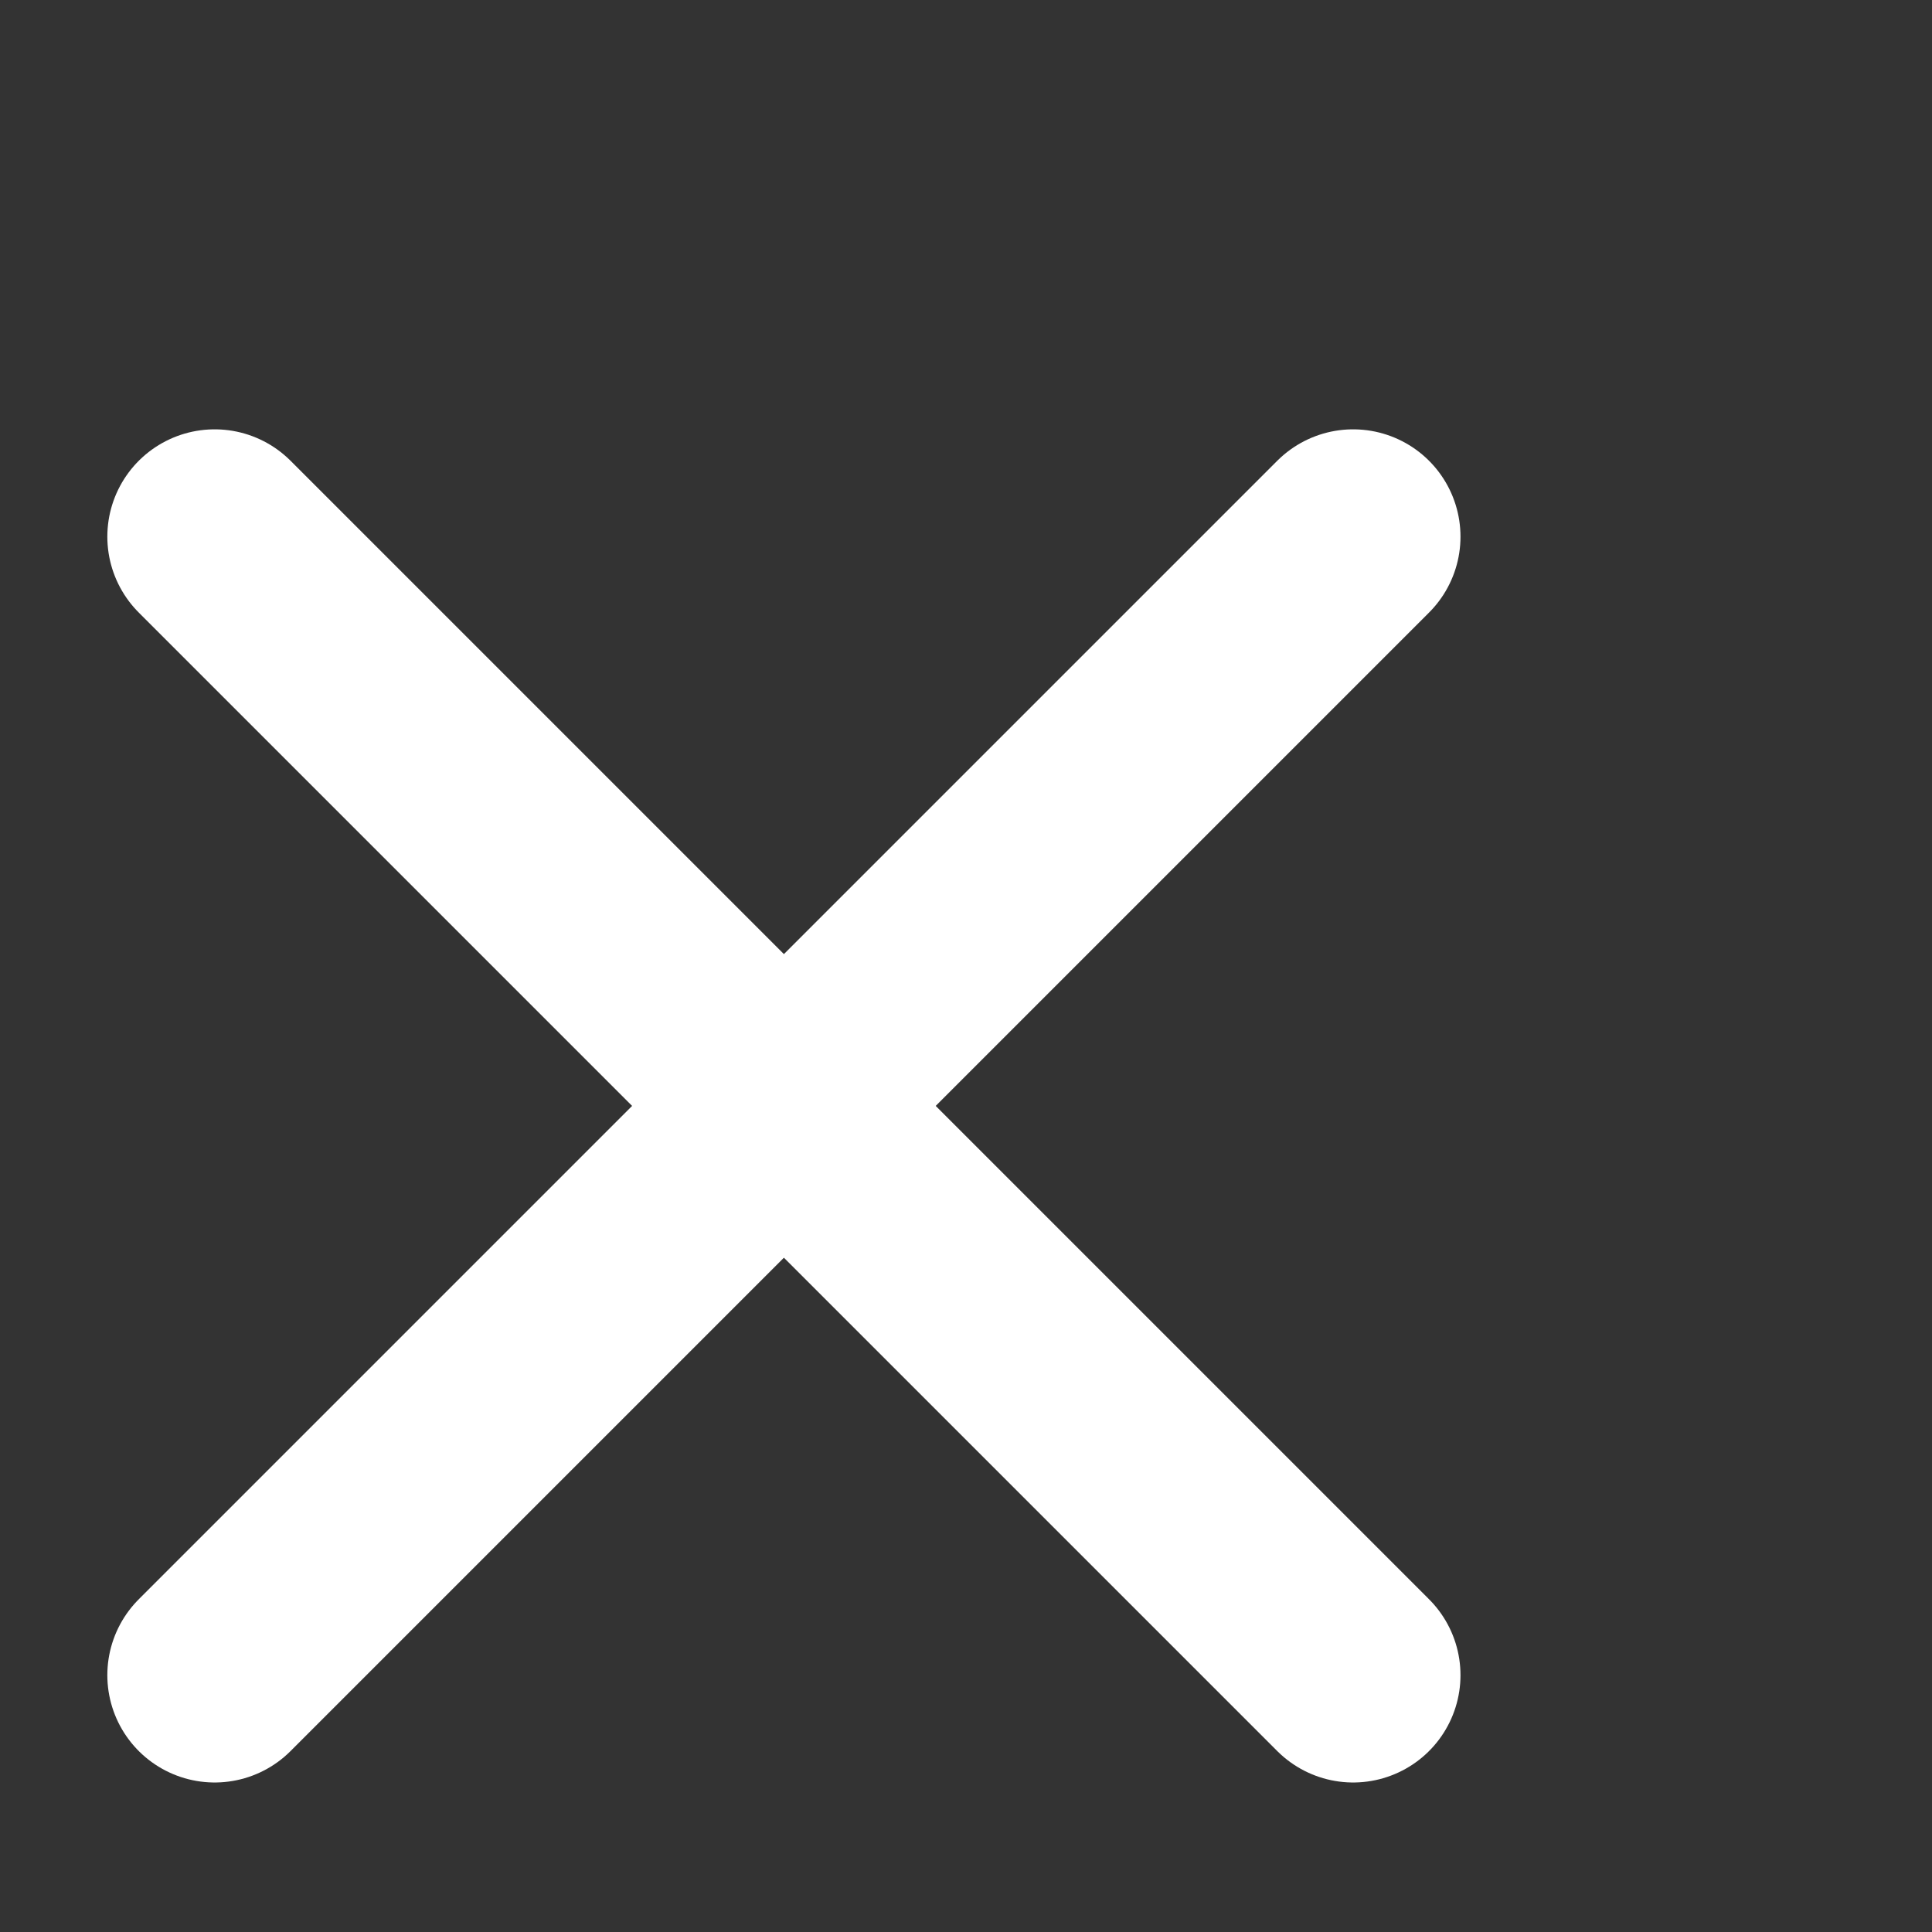 <svg width="18" height="18" viewBox="0 0 18 18" fill="none" xmlns="http://www.w3.org/2000/svg">
<rect x="0" y="0" width="18" height="18" fill="#333333" stroke="none"/>
<g clip-path="url(#clip0_894_2)">
<path d="M2 5L12.607 15.607" stroke="white" stroke-width="2" stroke-linecap="round" stroke-linejoin="round"/>
<path d="M2 15.607L12.607 5" stroke="white" stroke-width="2" stroke-linecap="round" stroke-linejoin="round"/>
</g>
<defs>
<clipPath id="clip0_894_2">
<rect width="18" height="18" fill="white"/>
</clipPath>
</defs>
</svg>
